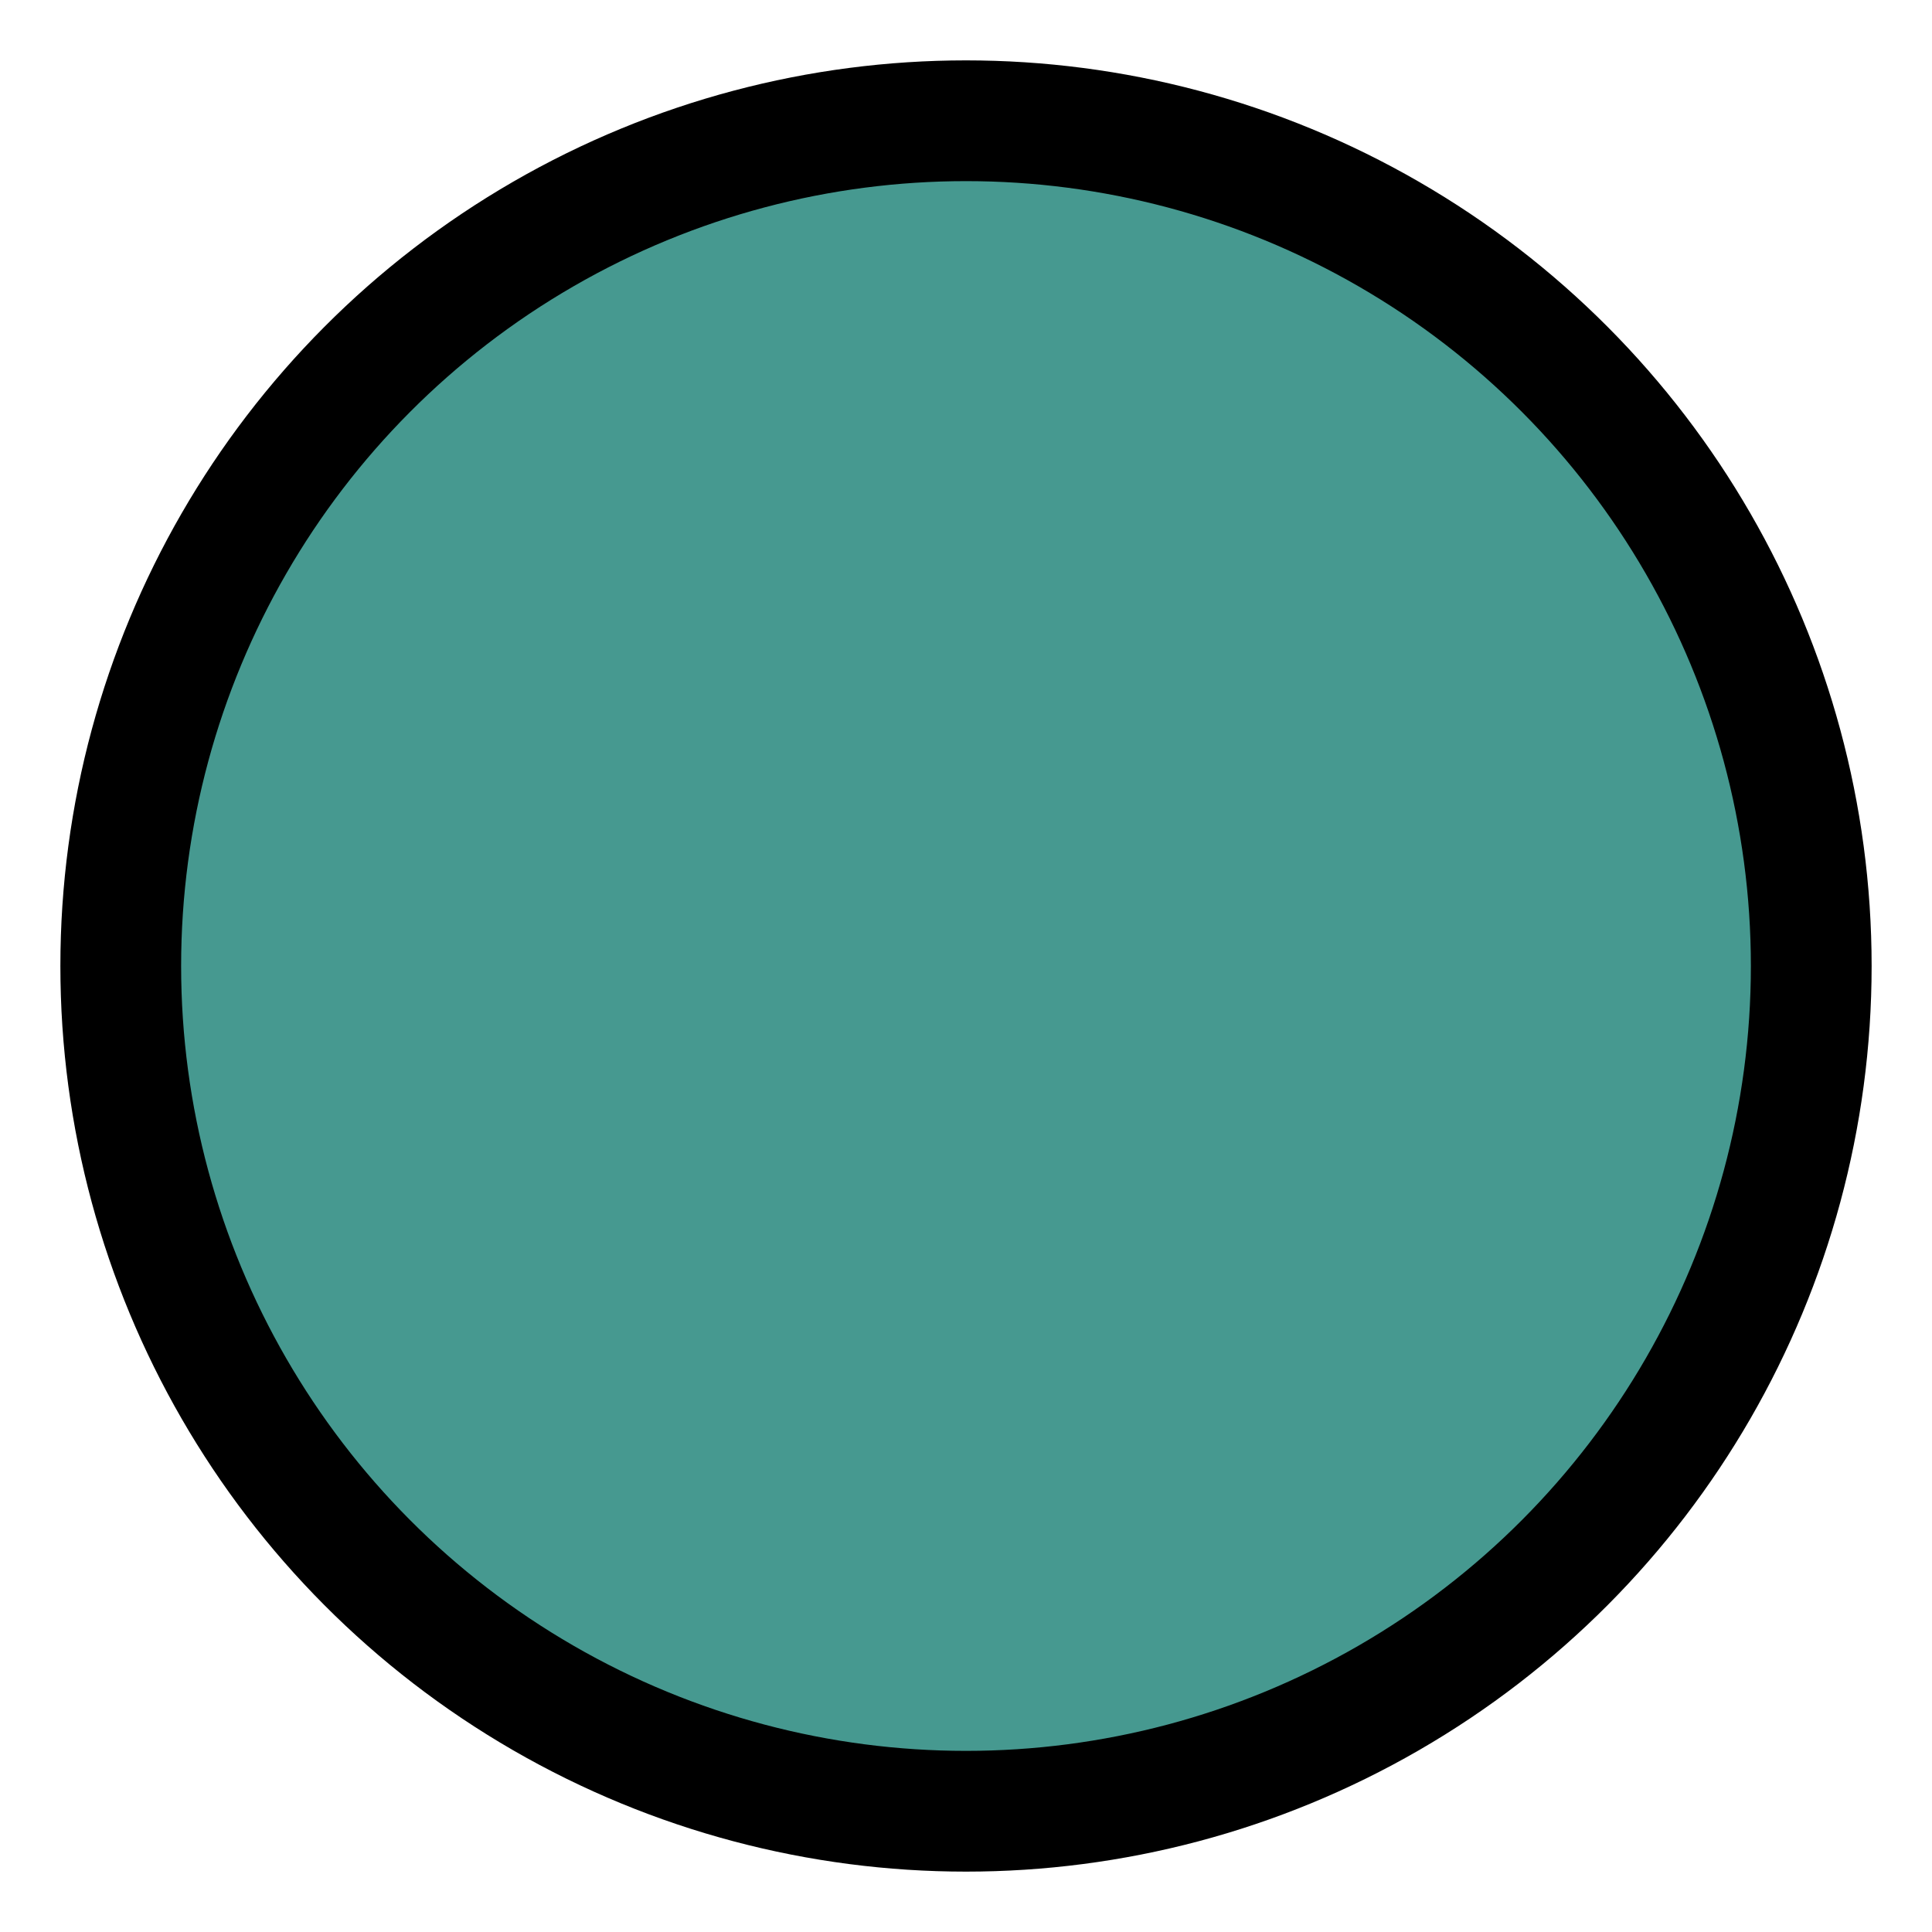 <svg baseProfile="full" height="16" version="1.1" width="16" xmlns="http://www.w3.org/2000/svg" xmlns:ev="http://www.w3.org/2001/xml-events" xmlns:xlink="http://www.w3.org/1999/xlink"><defs /><ellipse cx="8.0" cy="8.0" fill="rgb(70, 153, 144)" rx="7.0" ry="7.0" stroke="black" /></svg>